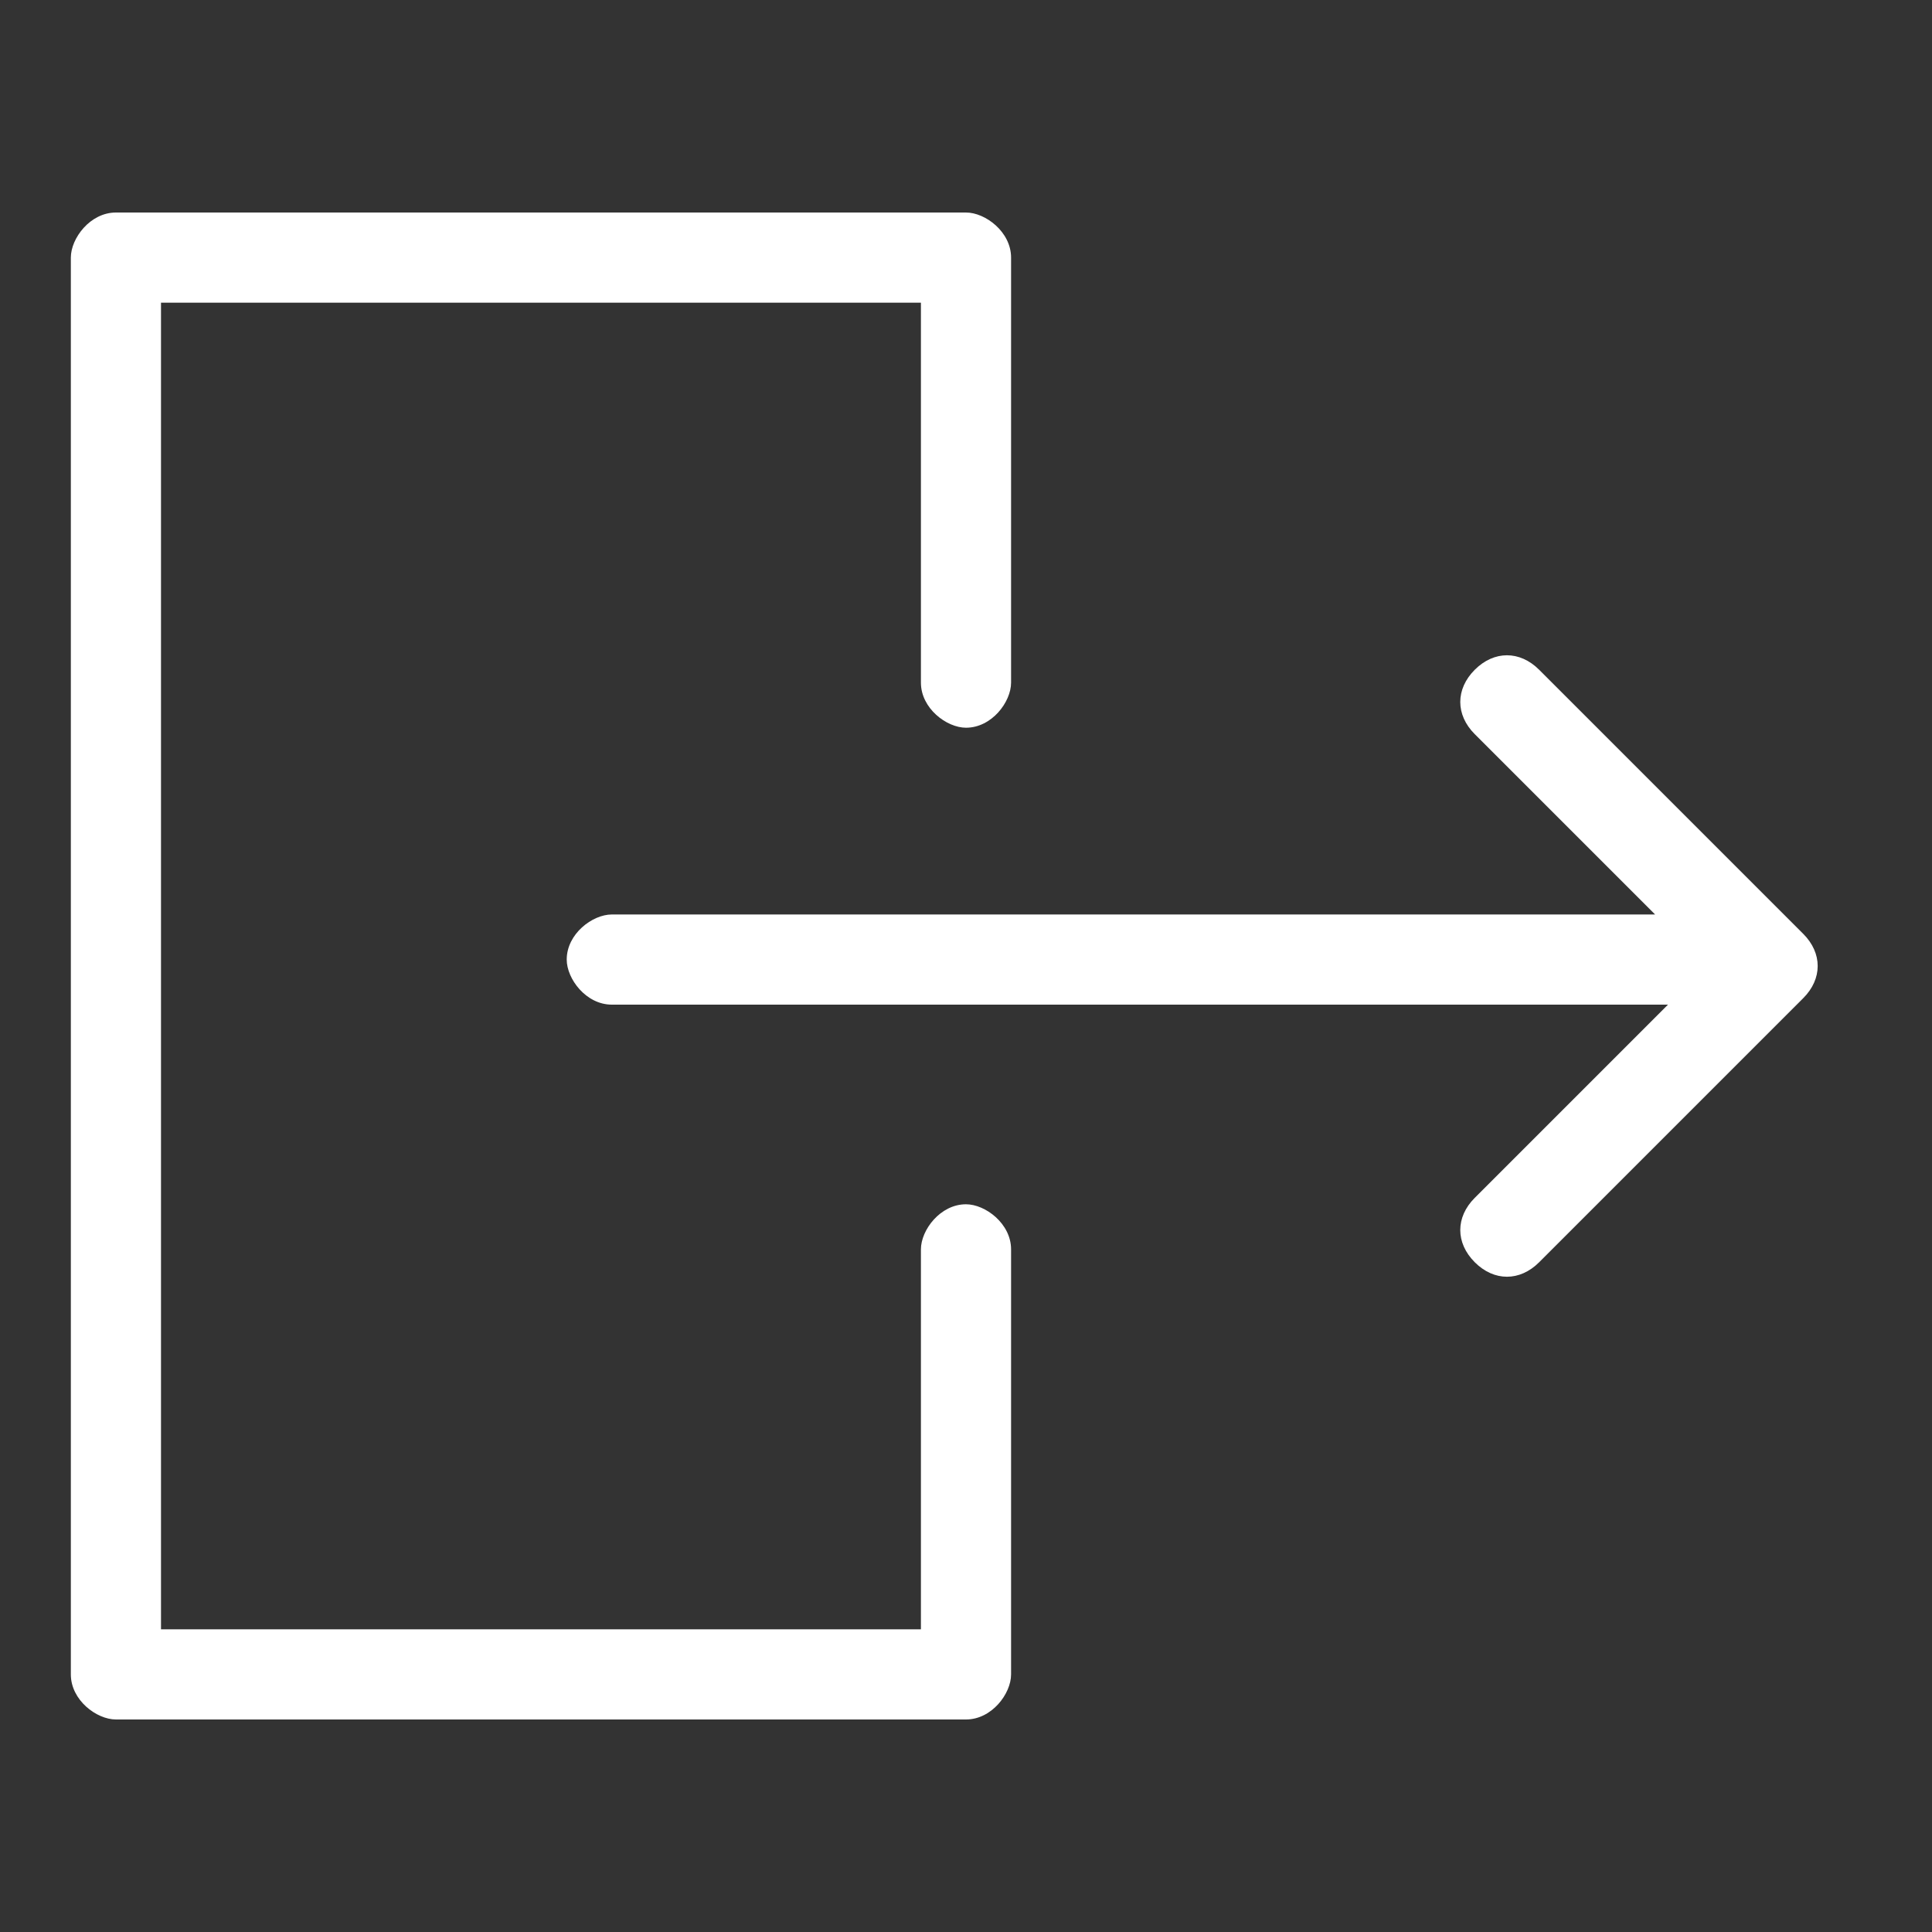 <?xml version="1.0" encoding="utf-8"?>
<!-- Generator: Adobe Illustrator 18.0.0, SVG Export Plug-In . SVG Version: 6.00 Build 0)  -->
<!DOCTYPE svg PUBLIC "-//W3C//DTD SVG 1.1//EN" "http://www.w3.org/Graphics/SVG/1.1/DTD/svg11.dtd">
<svg version="1.1" id="Layer_1" xmlns:x="http://ns.adobe.com/Extensibility/1.0/" xmlns:i="http://ns.adobe.com/AdobeIllustrator/10.0/" xmlns:graph="http://ns.adobe.com/Graphs/1.0/"
	 xmlns="http://www.w3.org/2000/svg" xmlns:xlink="http://www.w3.org/1999/xlink" xmlns:a="http://ns.adobe.com/AdobeSVGViewerExtensions/3.0/"
	 x="0px" y="0px" width="30px" height="30px" viewBox="7.5 7.5 30 30" enable-background="new 7.5 7.5 30 30" xml:space="preserve">
<rect x="7.5" y="7.5" width="30" height="30" fill="#333333" stroke="none"/>
<path fill="#FFFFFF" d="M30.4,18.9c-0.3-0.3-0.3-0.7,0-1c0.3-0.3,0.7-0.3,1,0l4.1,4.1c0.3,0.3,0.3,0.7,0,1l-4.1,4.1
	c-0.3,0.3-0.7,0.3-1,0c-0.3-0.3-0.3-0.7,0-1l3-3H17c-0.4,0-0.7-0.4-0.7-0.7c0-0.4,0.4-0.7,0.7-0.7h16.2L30.4,18.9z"/>
<path fill="#FFFFFF" d="M21.8,33.5l0.7-0.7H9.3l0.7,0.7v-5.1V16.6v-5.1l-0.7,0.7h13.2l-0.7-0.7v6.6c0,0.4,0.4,0.7,0.7,0.7
	c0.4,0,0.7-0.4,0.7-0.7v-6.6c0-0.4-0.4-0.7-0.7-0.7H9.3c-0.4,0-0.7,0.4-0.7,0.7v5.1v11.8v5.1c0,0.4,0.4,0.7,0.7,0.7h13.2
	c0.4,0,0.7-0.4,0.7-0.7v-6.6c0-0.4-0.4-0.7-0.7-0.7c-0.4,0-0.7,0.4-0.7,0.7V33.5z"/>
</svg>
